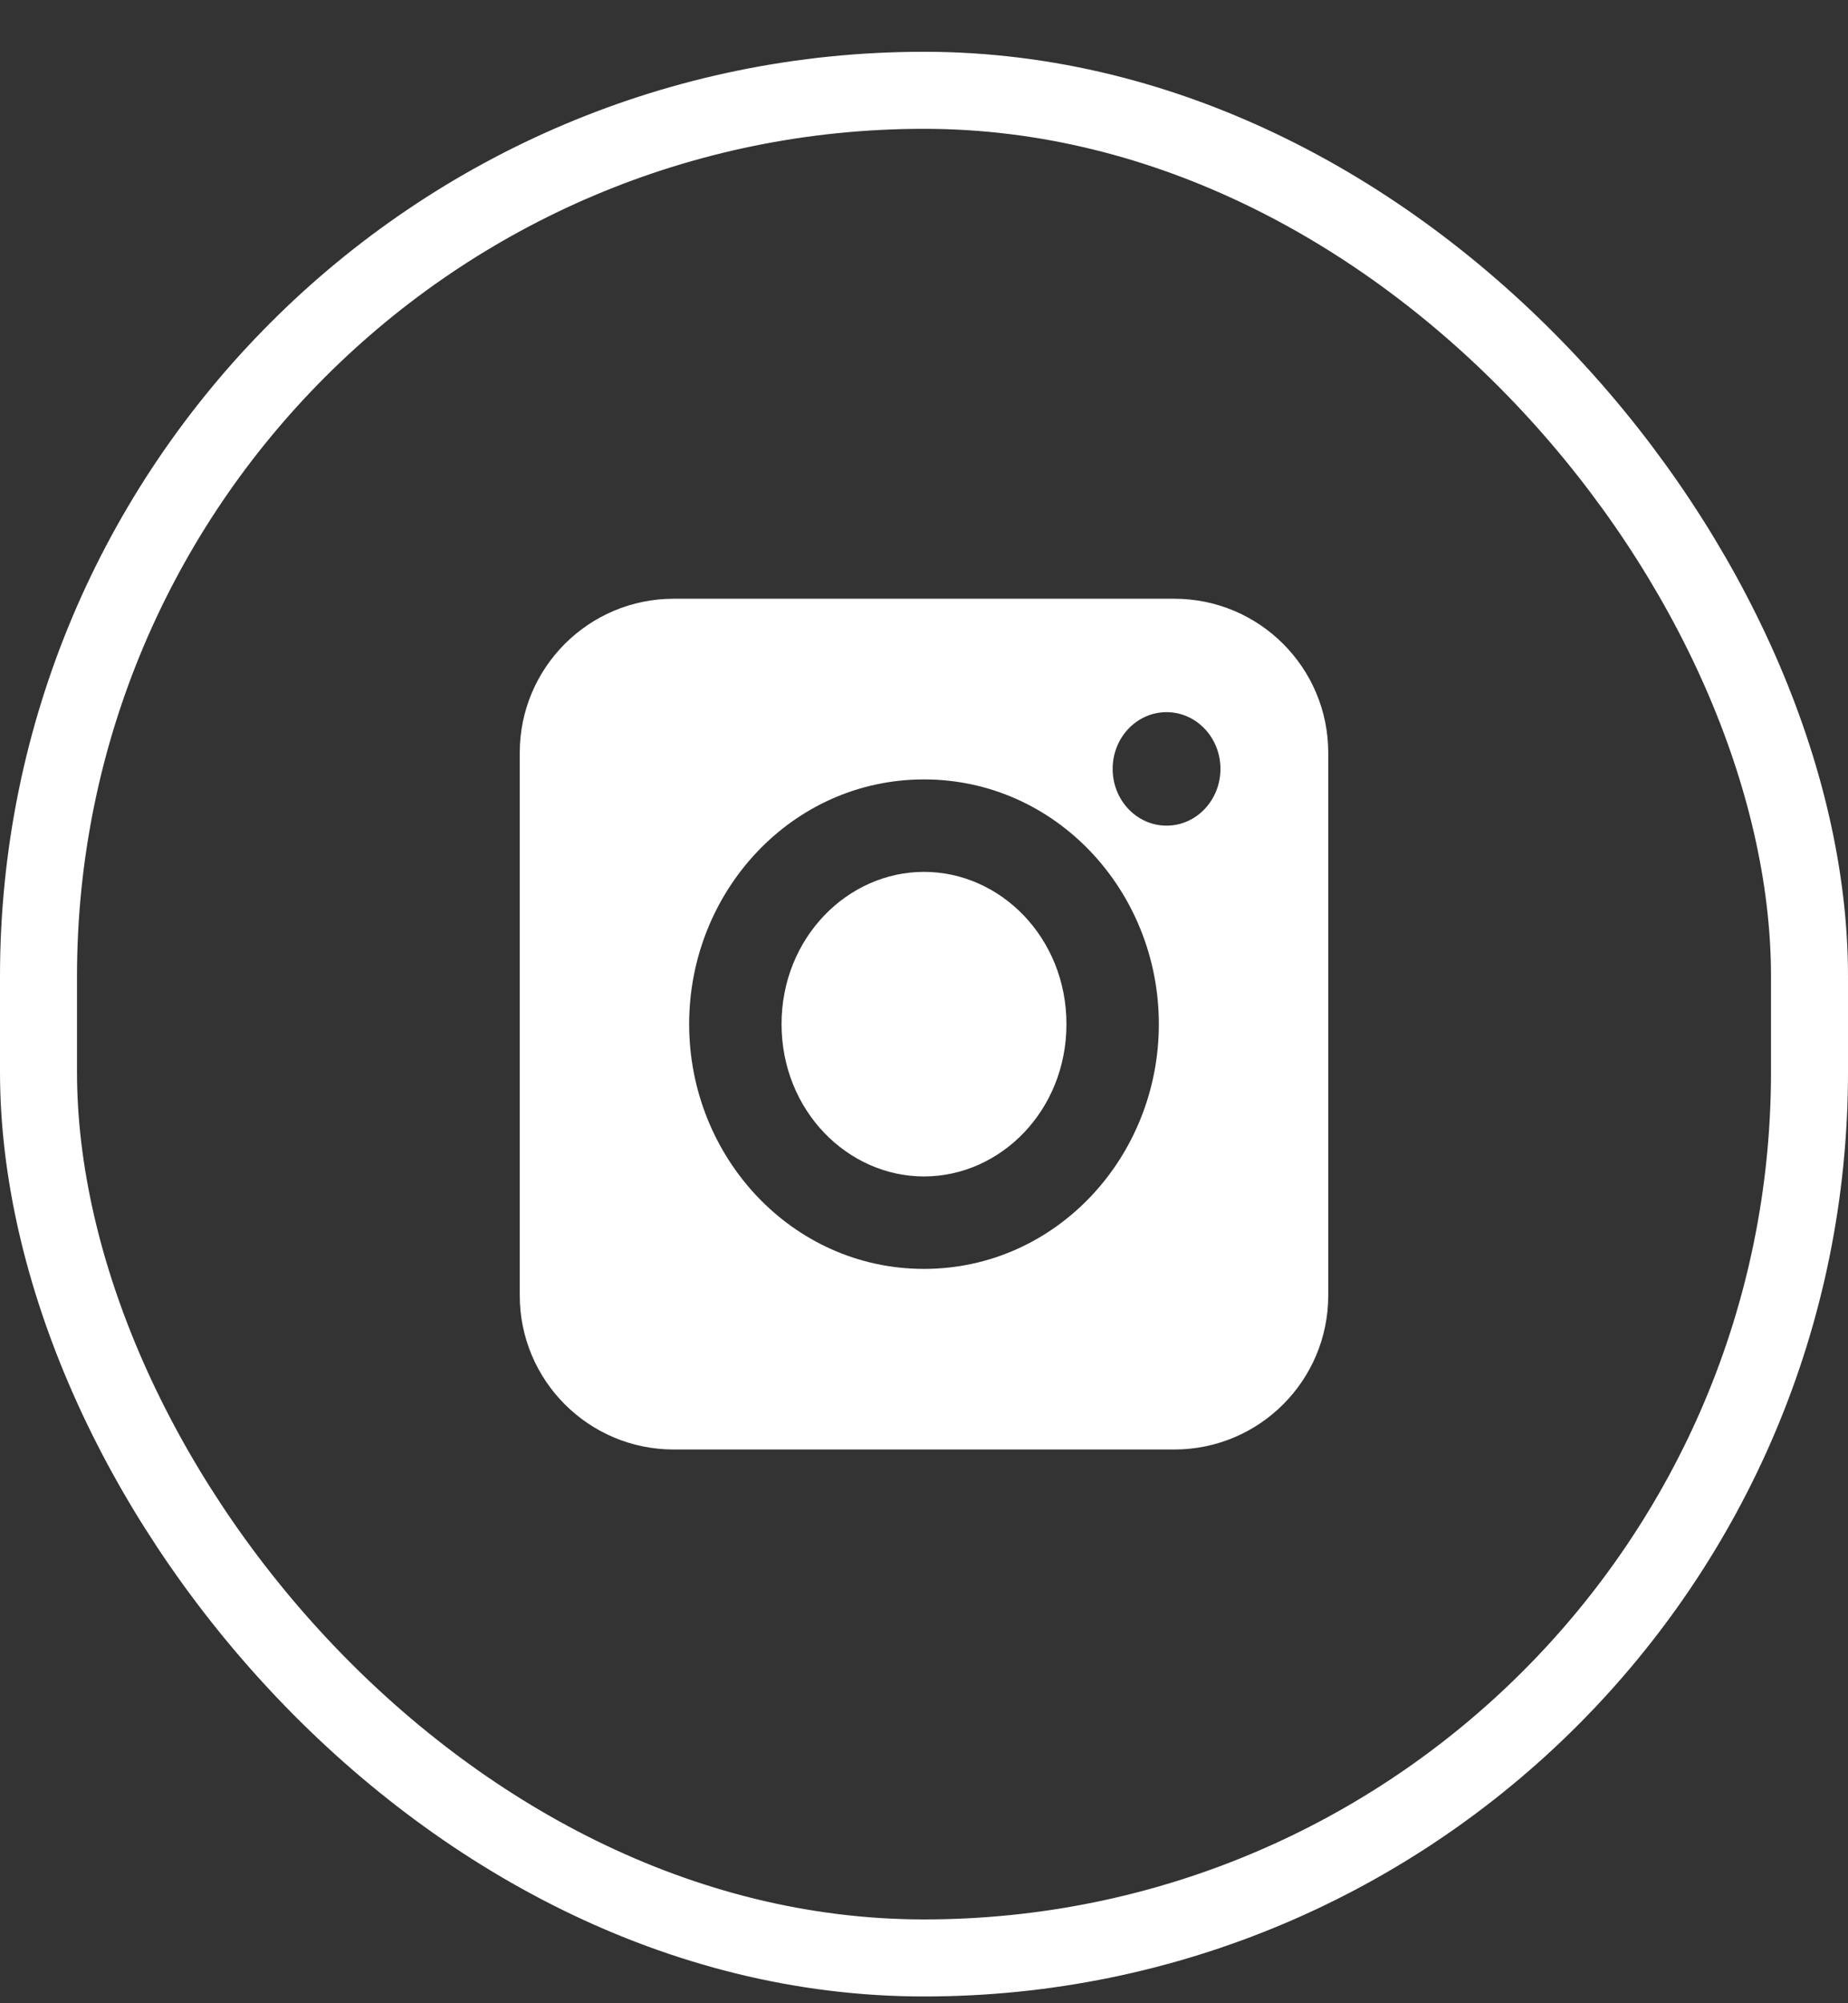 <svg width="24" height="26" viewBox="0 0 24 26" fill="none" xmlns="http://www.w3.org/2000/svg">
<rect x="0" y="0" width="24" height="26" fill="#333333" stroke="none"/>
<rect x="0.5" y="1.172" width="23" height="24.24" rx="11.5" stroke="white"/>
<path fill-rule="evenodd" clip-rule="evenodd" d="M6.75 9.771C6.75 8.666 7.645 7.771 8.75 7.771H15.25C16.355 7.771 17.25 8.666 17.25 9.771V16.813C17.25 17.918 16.355 18.813 15.25 18.813H8.75C7.645 18.813 6.75 17.918 6.75 16.813V9.771ZM12 11.316C11.007 11.316 10.15 12.172 10.15 13.292C10.15 14.413 11.007 15.269 12 15.269C12.994 15.269 13.85 14.413 13.85 13.292C13.85 12.172 12.994 11.316 12 11.316ZM8.95 13.292C8.95 11.566 10.287 10.116 12 10.116C13.713 10.116 15.05 11.566 15.05 13.292C15.05 15.018 13.713 16.469 12 16.469C10.287 16.469 8.95 15.018 8.95 13.292ZM15.15 10.716C15.537 10.716 15.85 10.386 15.85 9.979C15.85 9.573 15.537 9.243 15.15 9.243C14.763 9.243 14.45 9.573 14.45 9.979C14.45 10.386 14.763 10.716 15.15 10.716Z" fill="white"/>
</svg>
